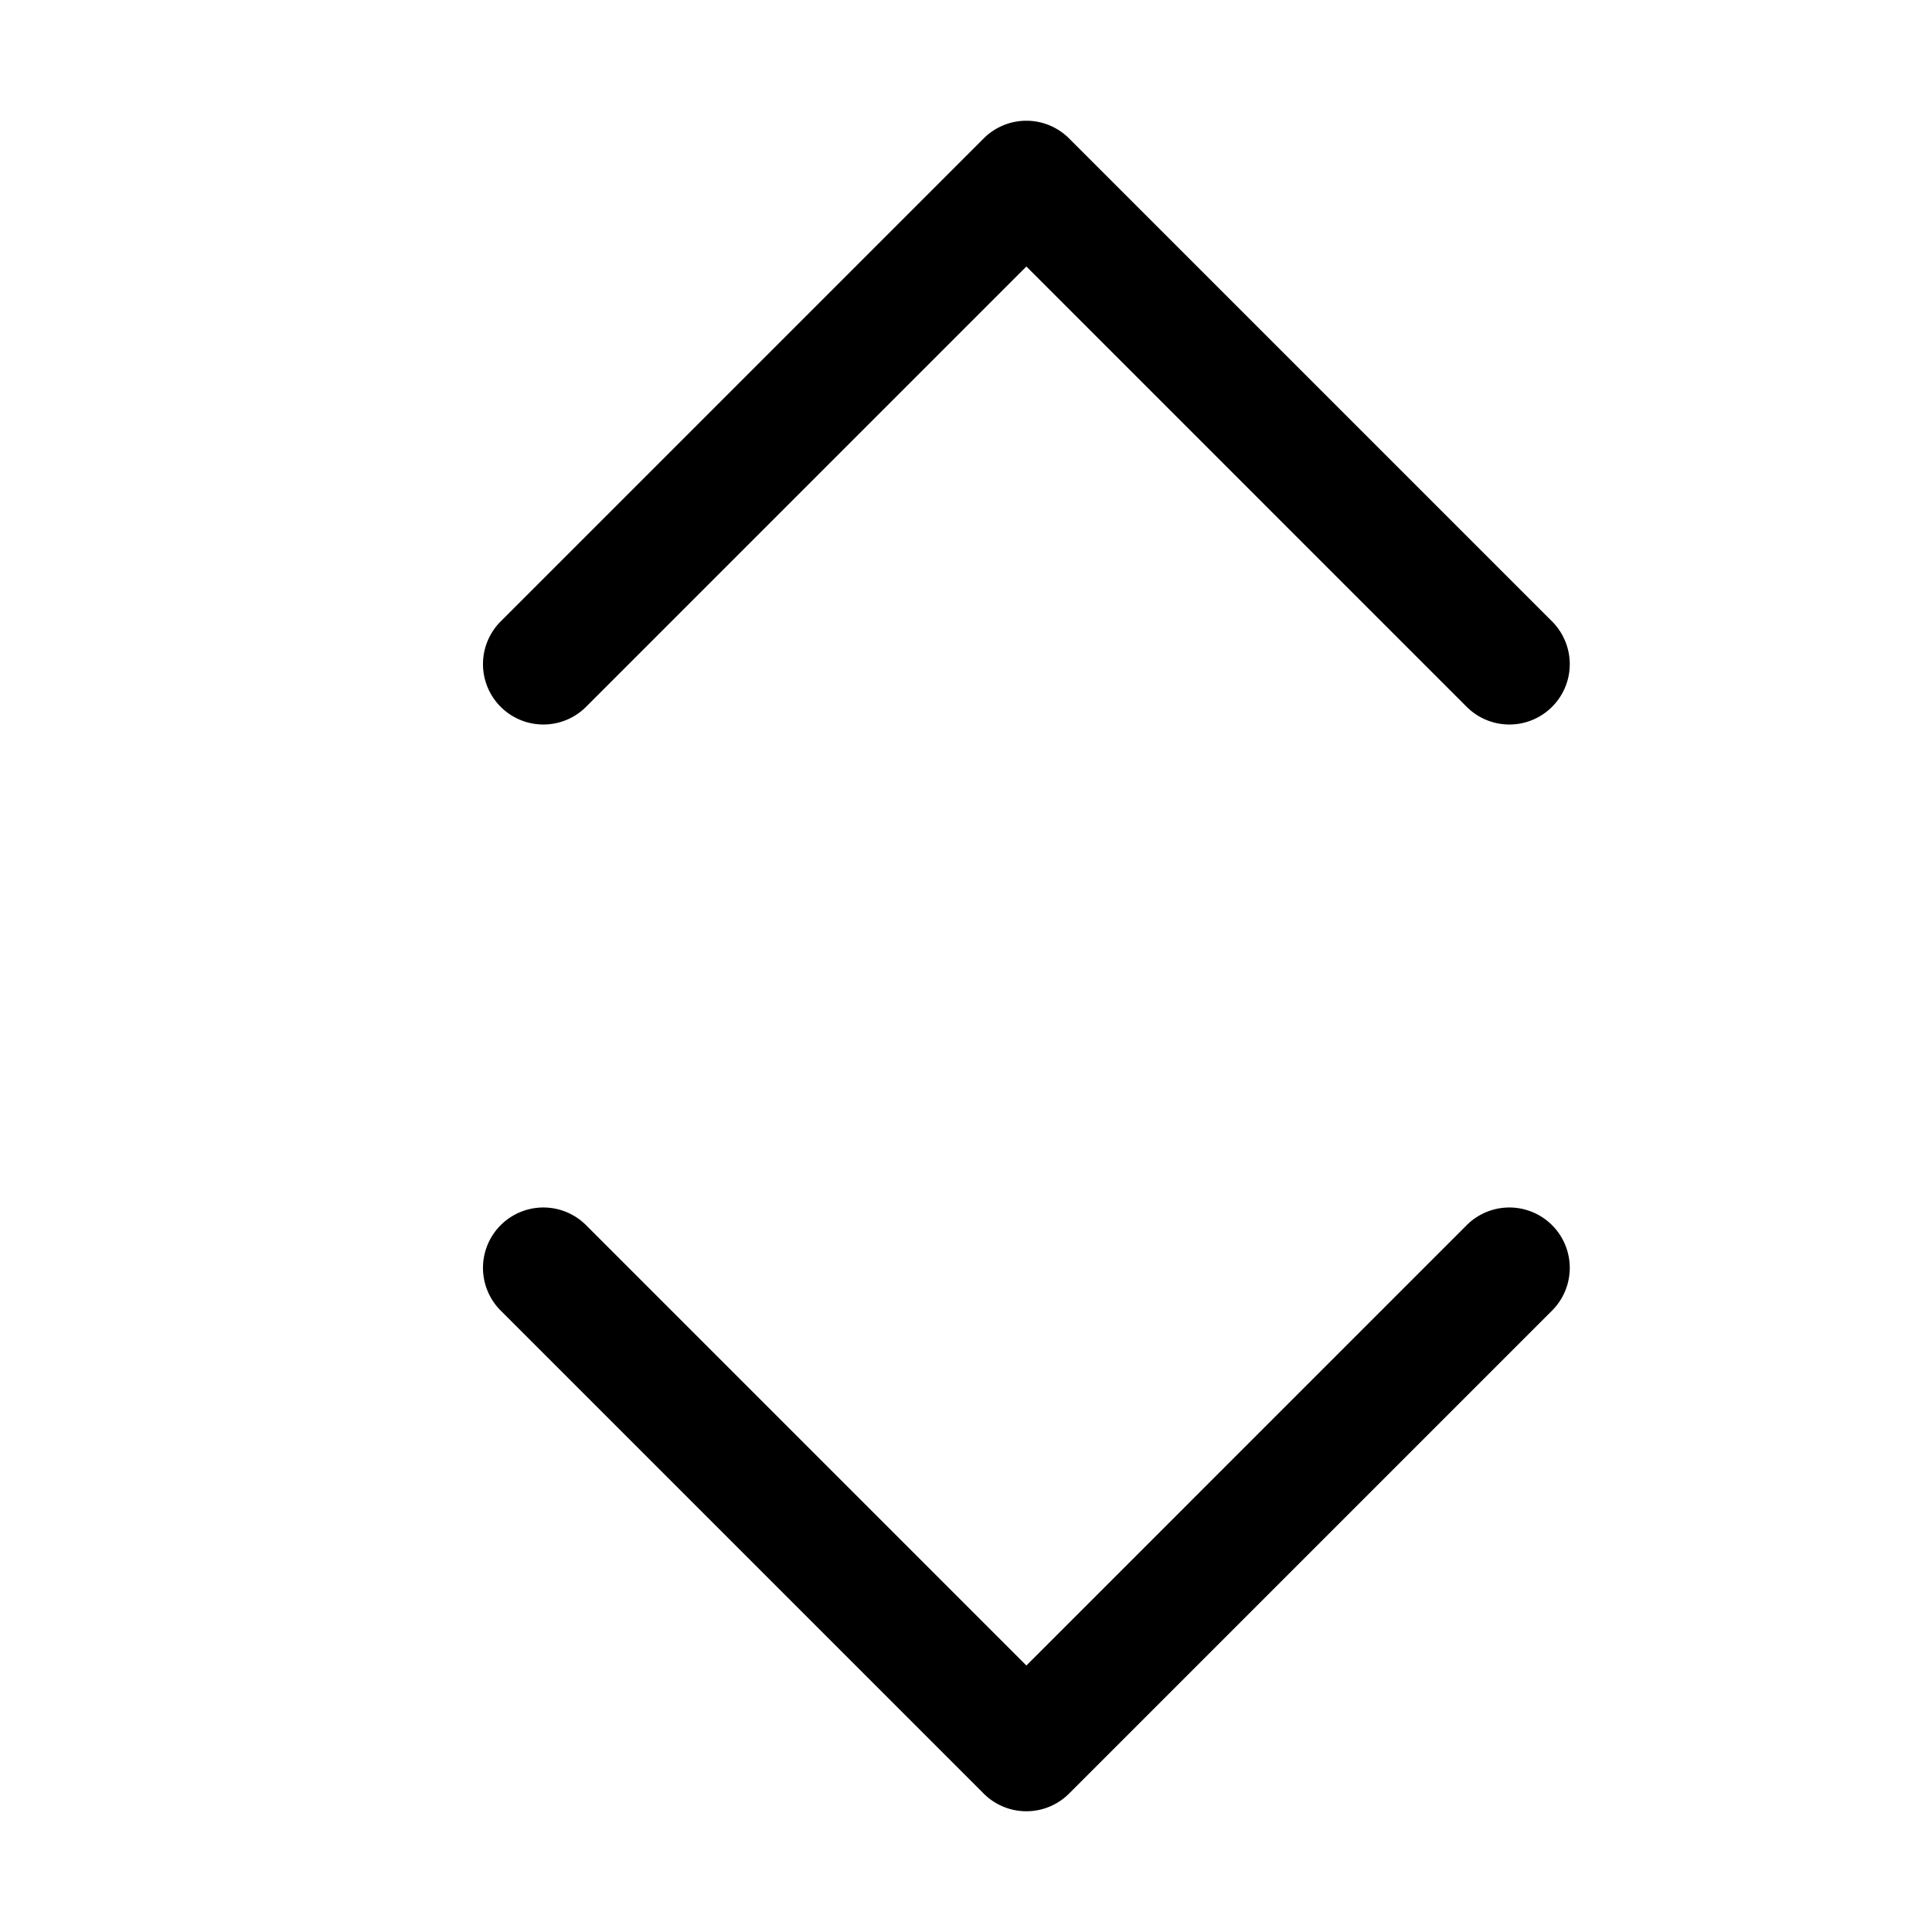<svg t="1624626381580" class="icon" viewBox="0 0 1024 1024" version="1.1"
  xmlns="http://www.w3.org/2000/svg" p-id="33391" width="30" height="30">
  <path d="M544 960a31.9 31.9 0 0 1-22.63-9.37l-256-256a32 32 0 0 1 45.26-45.26L544 882.75l233.37-233.38a32 32 0 0 1 45.26 45.26l-256 256A31.9 31.9 0 0 1 544 960z m278.63-585.37a32 32 0 0 0 0-45.26l-256-256a32 32 0 0 0-45.26 0l-256 256a32 32 0 0 0 45.26 45.26L544 141.25l233.37 233.38a32 32 0 0 0 45.26 0z" p-id="33392"></path>
</svg>
